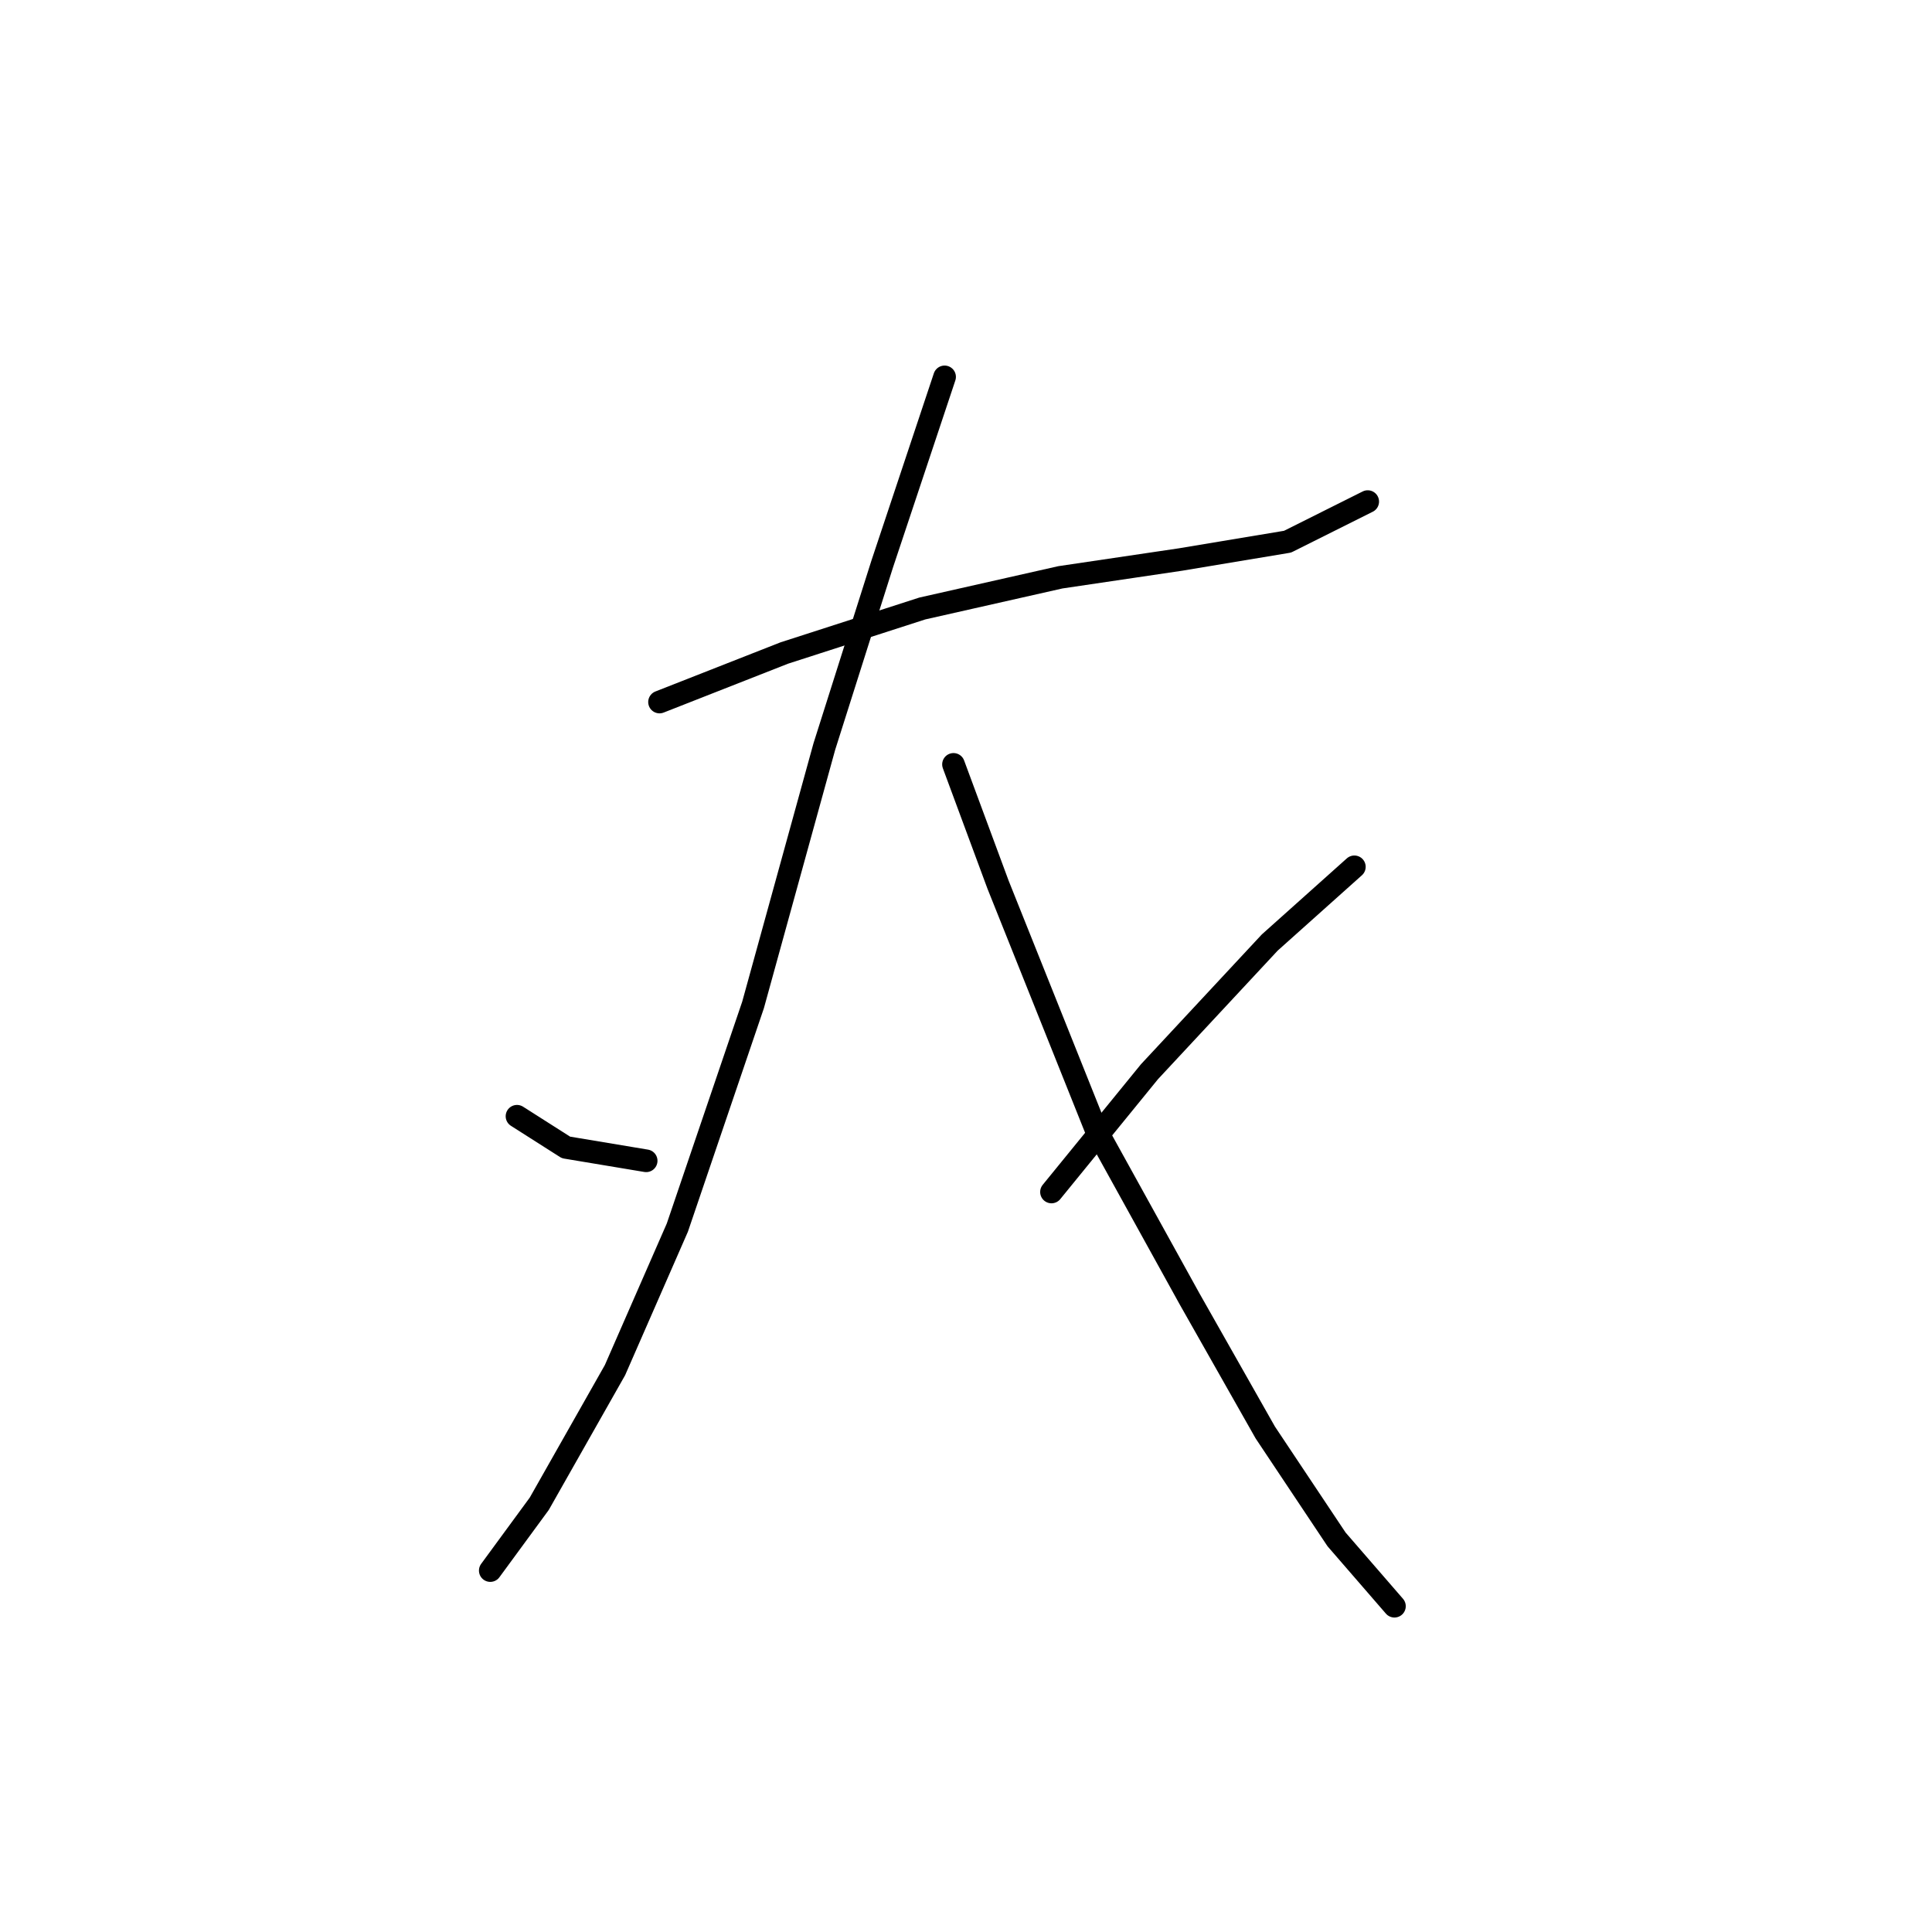 <?xml version="1.0" standalone="no"?>
    <svg width="256" height="256" xmlns="http://www.w3.org/2000/svg" version="1.1">
    <polyline stroke="black" stroke-width="3" stroke-linecap="round" fill="transparent" stroke-linejoin="round" points="87.391 93.022 103.916 86.53 122.212 80.628 140.508 76.497 156.443 74.136 170.607 71.776 181.23 66.464 181.23 66.464 " />
        <polyline stroke="black" stroke-width="3" stroke-linecap="round" fill="transparent" stroke-linejoin="round" points="125.163 49.939 116.9 74.727 109.228 98.924 99.785 133.155 89.752 162.664 81.489 181.55 71.456 199.256 64.964 208.108 64.964 208.108 " />
        <polyline stroke="black" stroke-width="3" stroke-linecap="round" fill="transparent" stroke-linejoin="round" points="68.505 147.909 74.997 152.041 85.62 153.811 85.62 153.811 " />
        <polyline stroke="black" stroke-width="3" stroke-linecap="round" fill="transparent" stroke-linejoin="round" points="126.343 101.285 132.245 117.22 145.229 149.68 157.623 172.107 167.656 189.813 177.099 203.977 184.771 212.83 184.771 212.83 " />
        <polyline stroke="black" stroke-width="3" stroke-linecap="round" fill="transparent" stroke-linejoin="round" points="179.46 114.859 168.246 124.892 152.311 142.008 139.327 157.943 139.327 157.943 " />
        </svg>